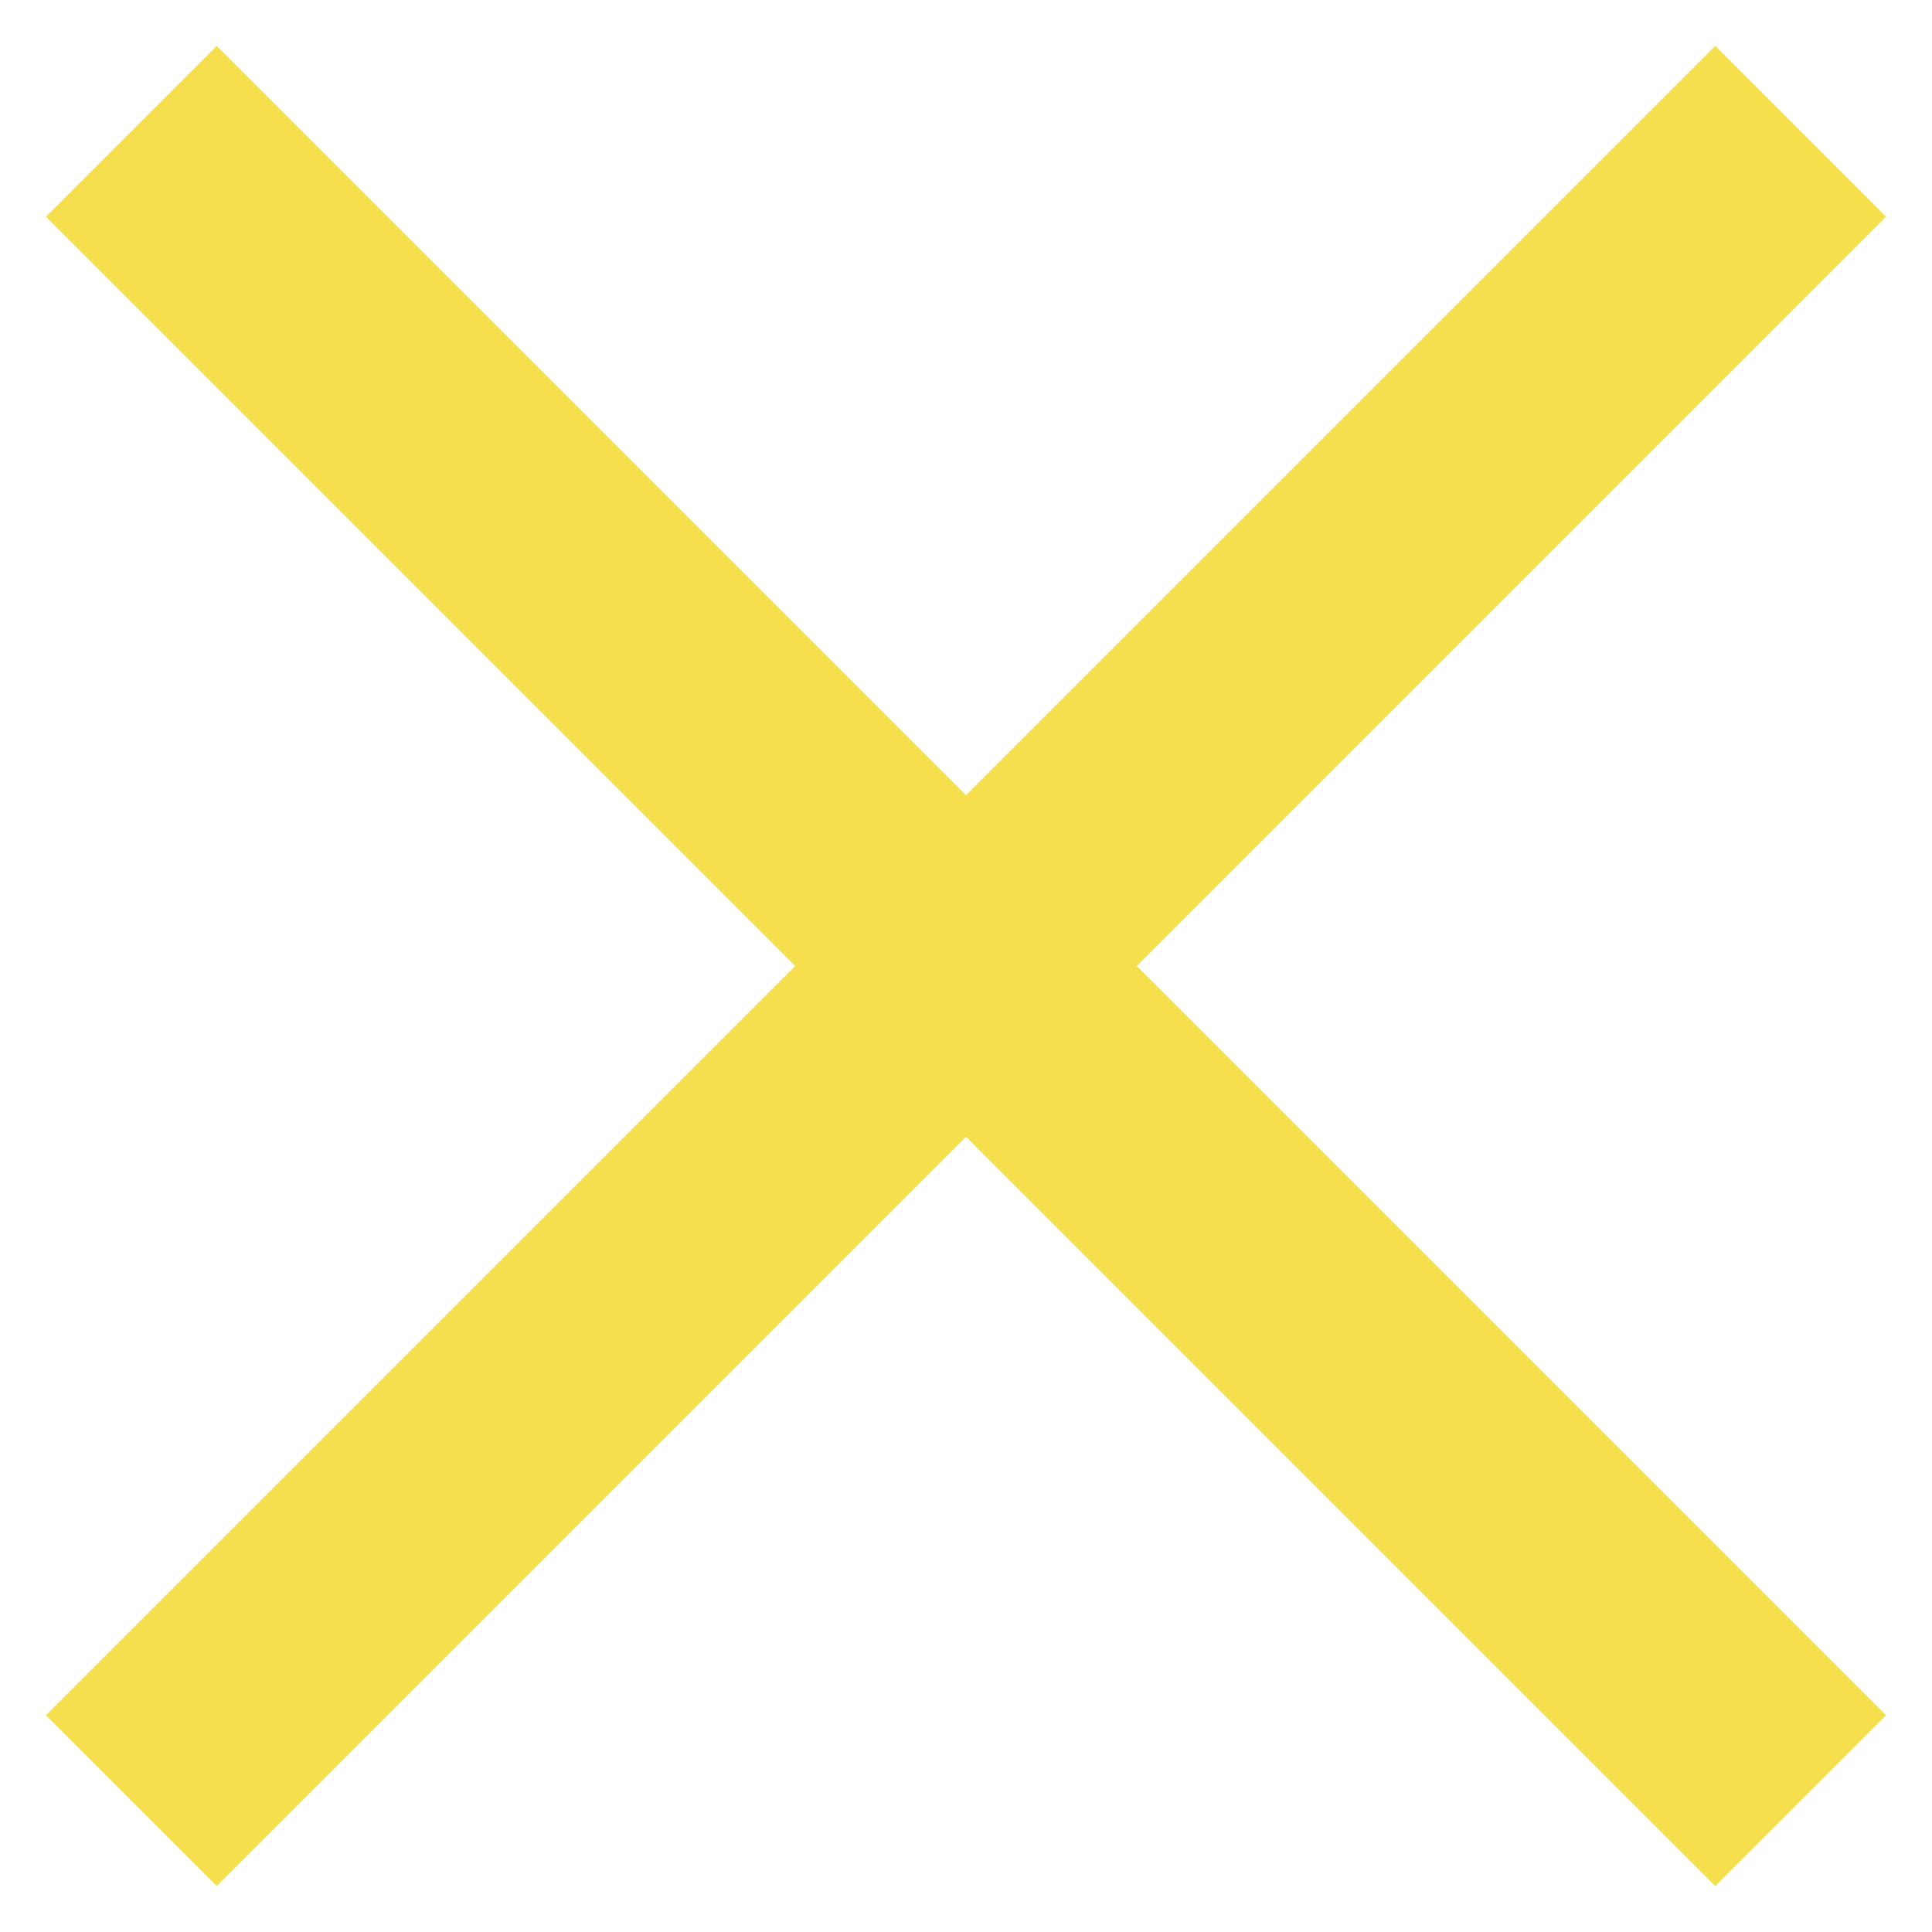 <svg width="24" height="24" viewBox="0 0 24 24" fill="none" xmlns="http://www.w3.org/2000/svg">
<path d="M2.692 2.692L21.308 21.308" stroke="#F5DF4D" stroke-width="3" stroke-linecap="square"/>
<path d="M21.308 2.692L2.692 21.308" stroke="#F5DF4D" stroke-width="3" stroke-linecap="square"/>
</svg>
